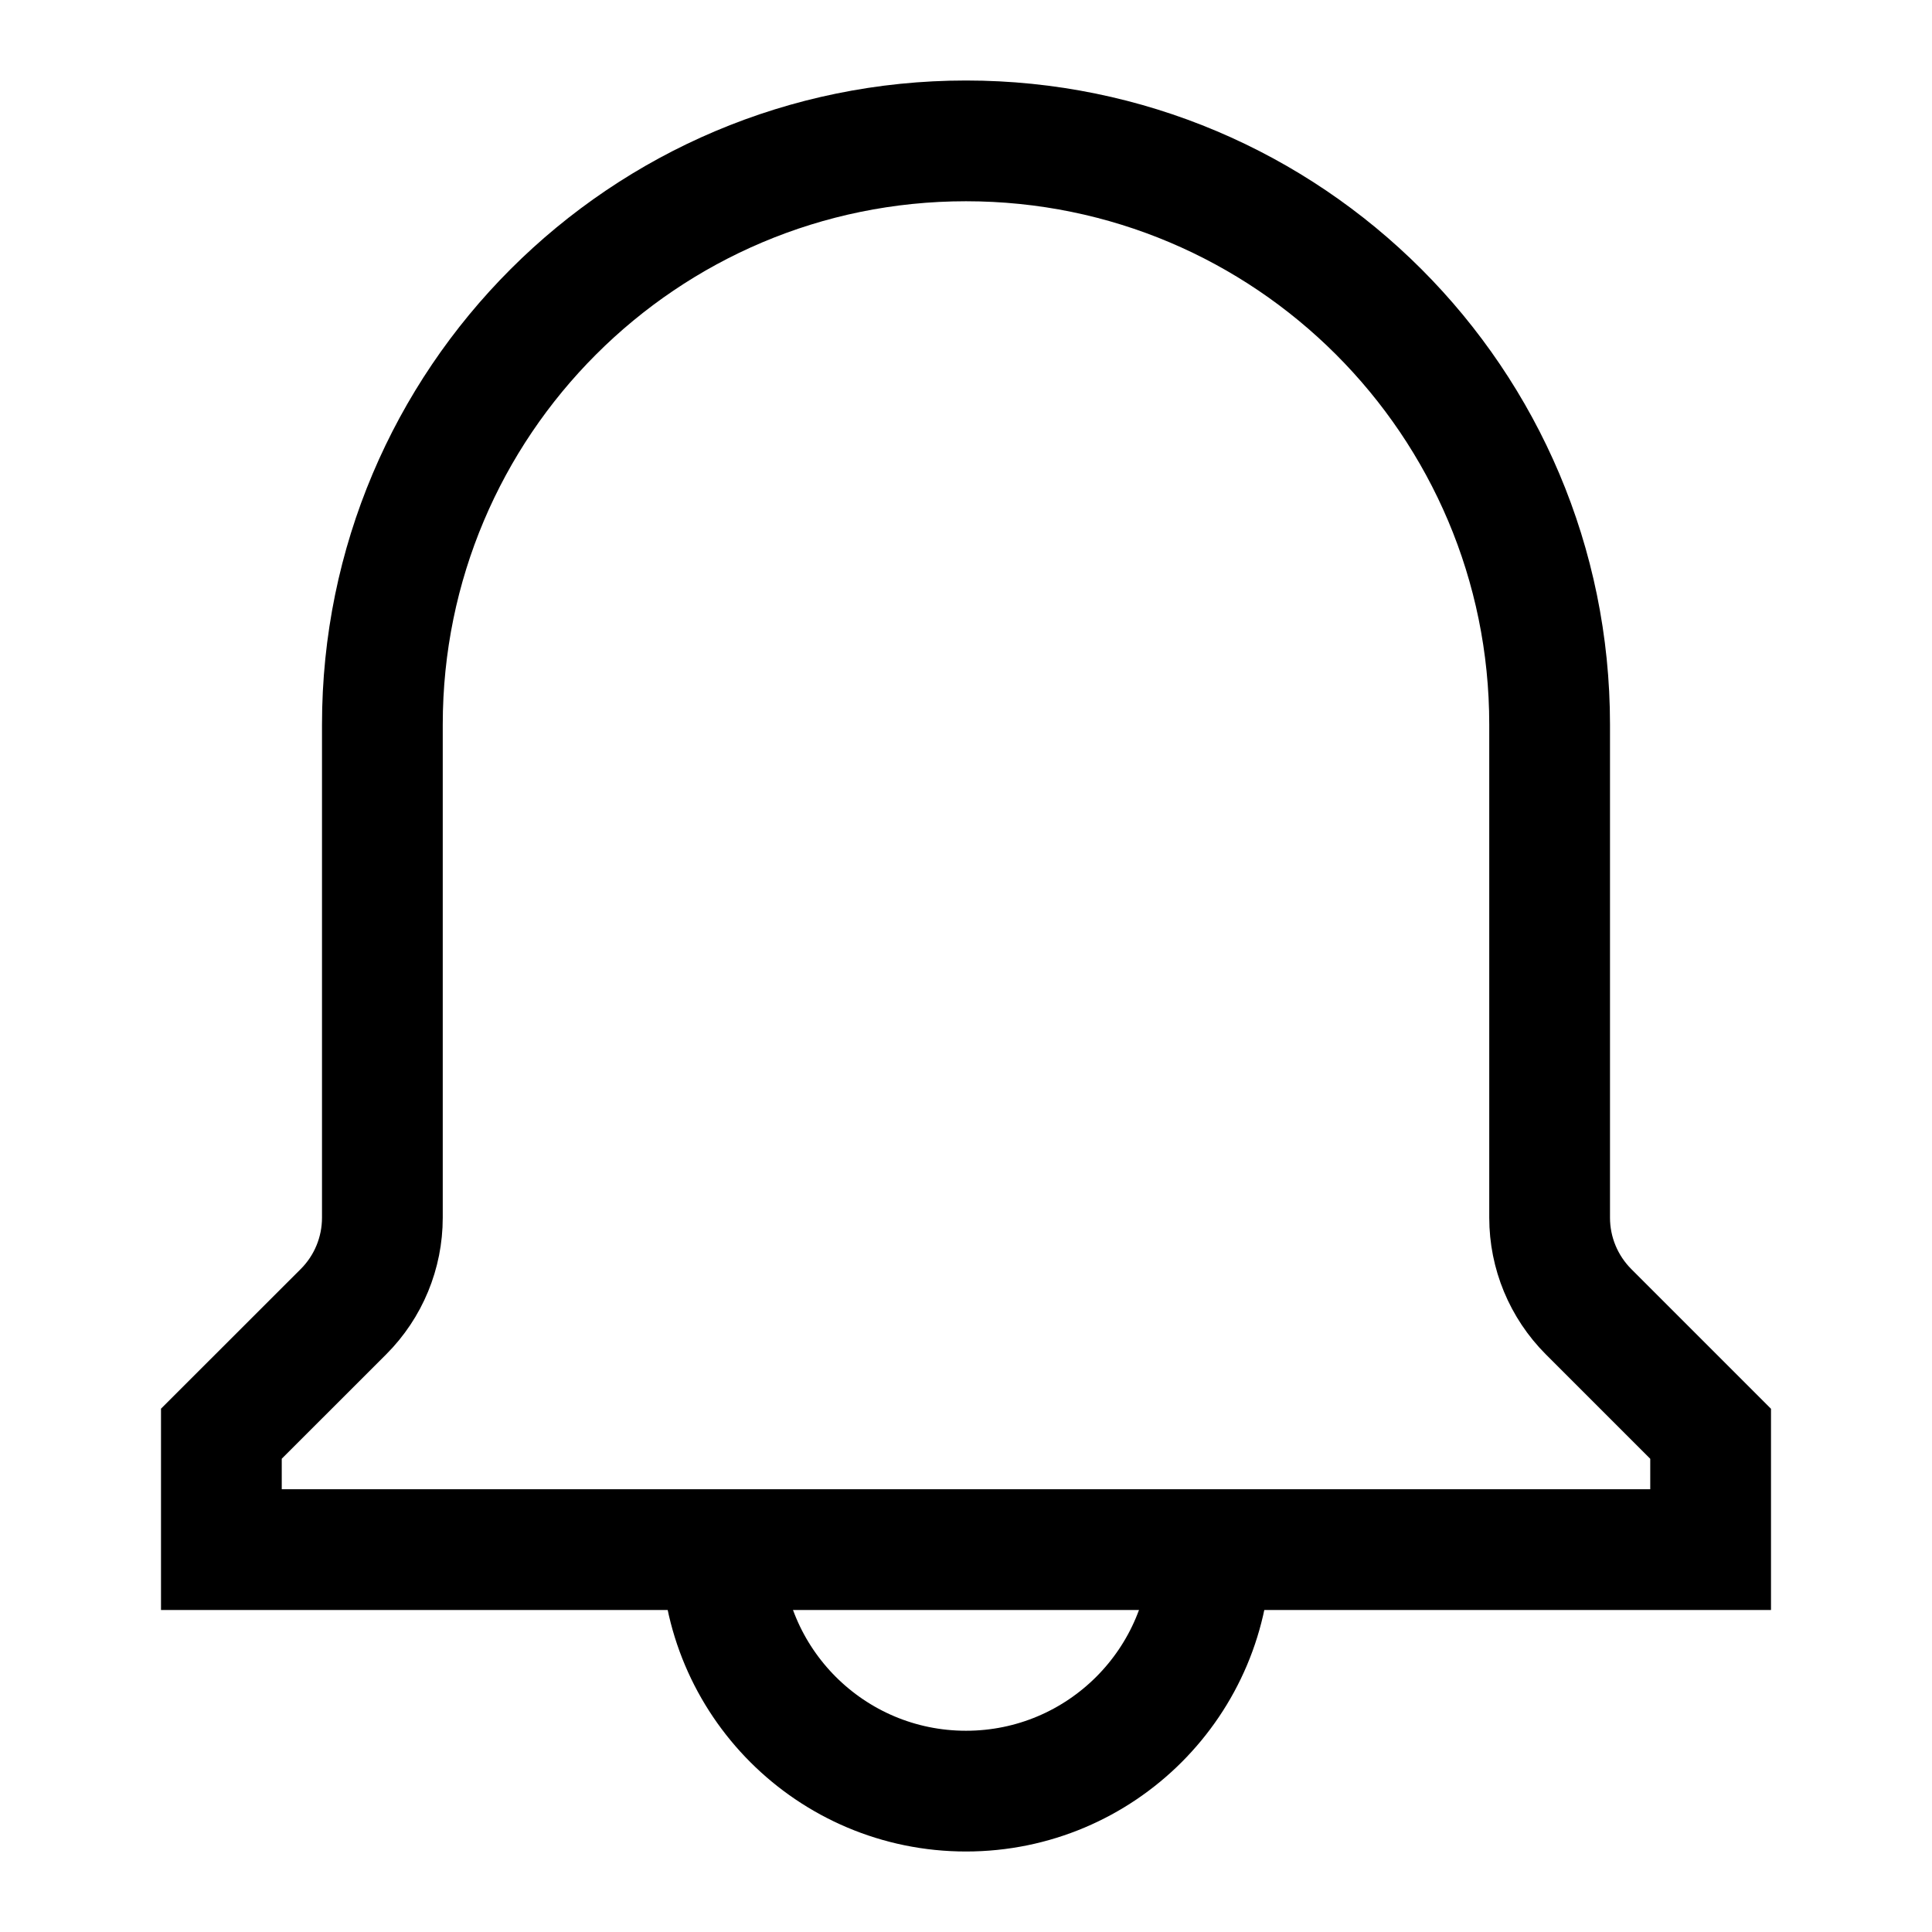 <svg xmlns="http://www.w3.org/2000/svg" width="24" height="24" fill="none" viewBox="0 0 24 24">
    <path stroke="#000" stroke-width="1.5" d="M4.75 9c0-4.004 3.246-7.25 7.25-7.25S19.25 4.996 19.25 9v6.127c0 .438.174.857.483 1.167l1.517 1.517v1.439H2.75v-1.44l1.517-1.516c.31-.31.483-.73.483-1.167V9z"/>
    <path stroke="#000" stroke-width="1.5" d="M15.038 19.212c0 1.678-1.36 3.038-3.038 3.038-1.678 0-3.038-1.36-3.038-3.038"/>
</svg>
